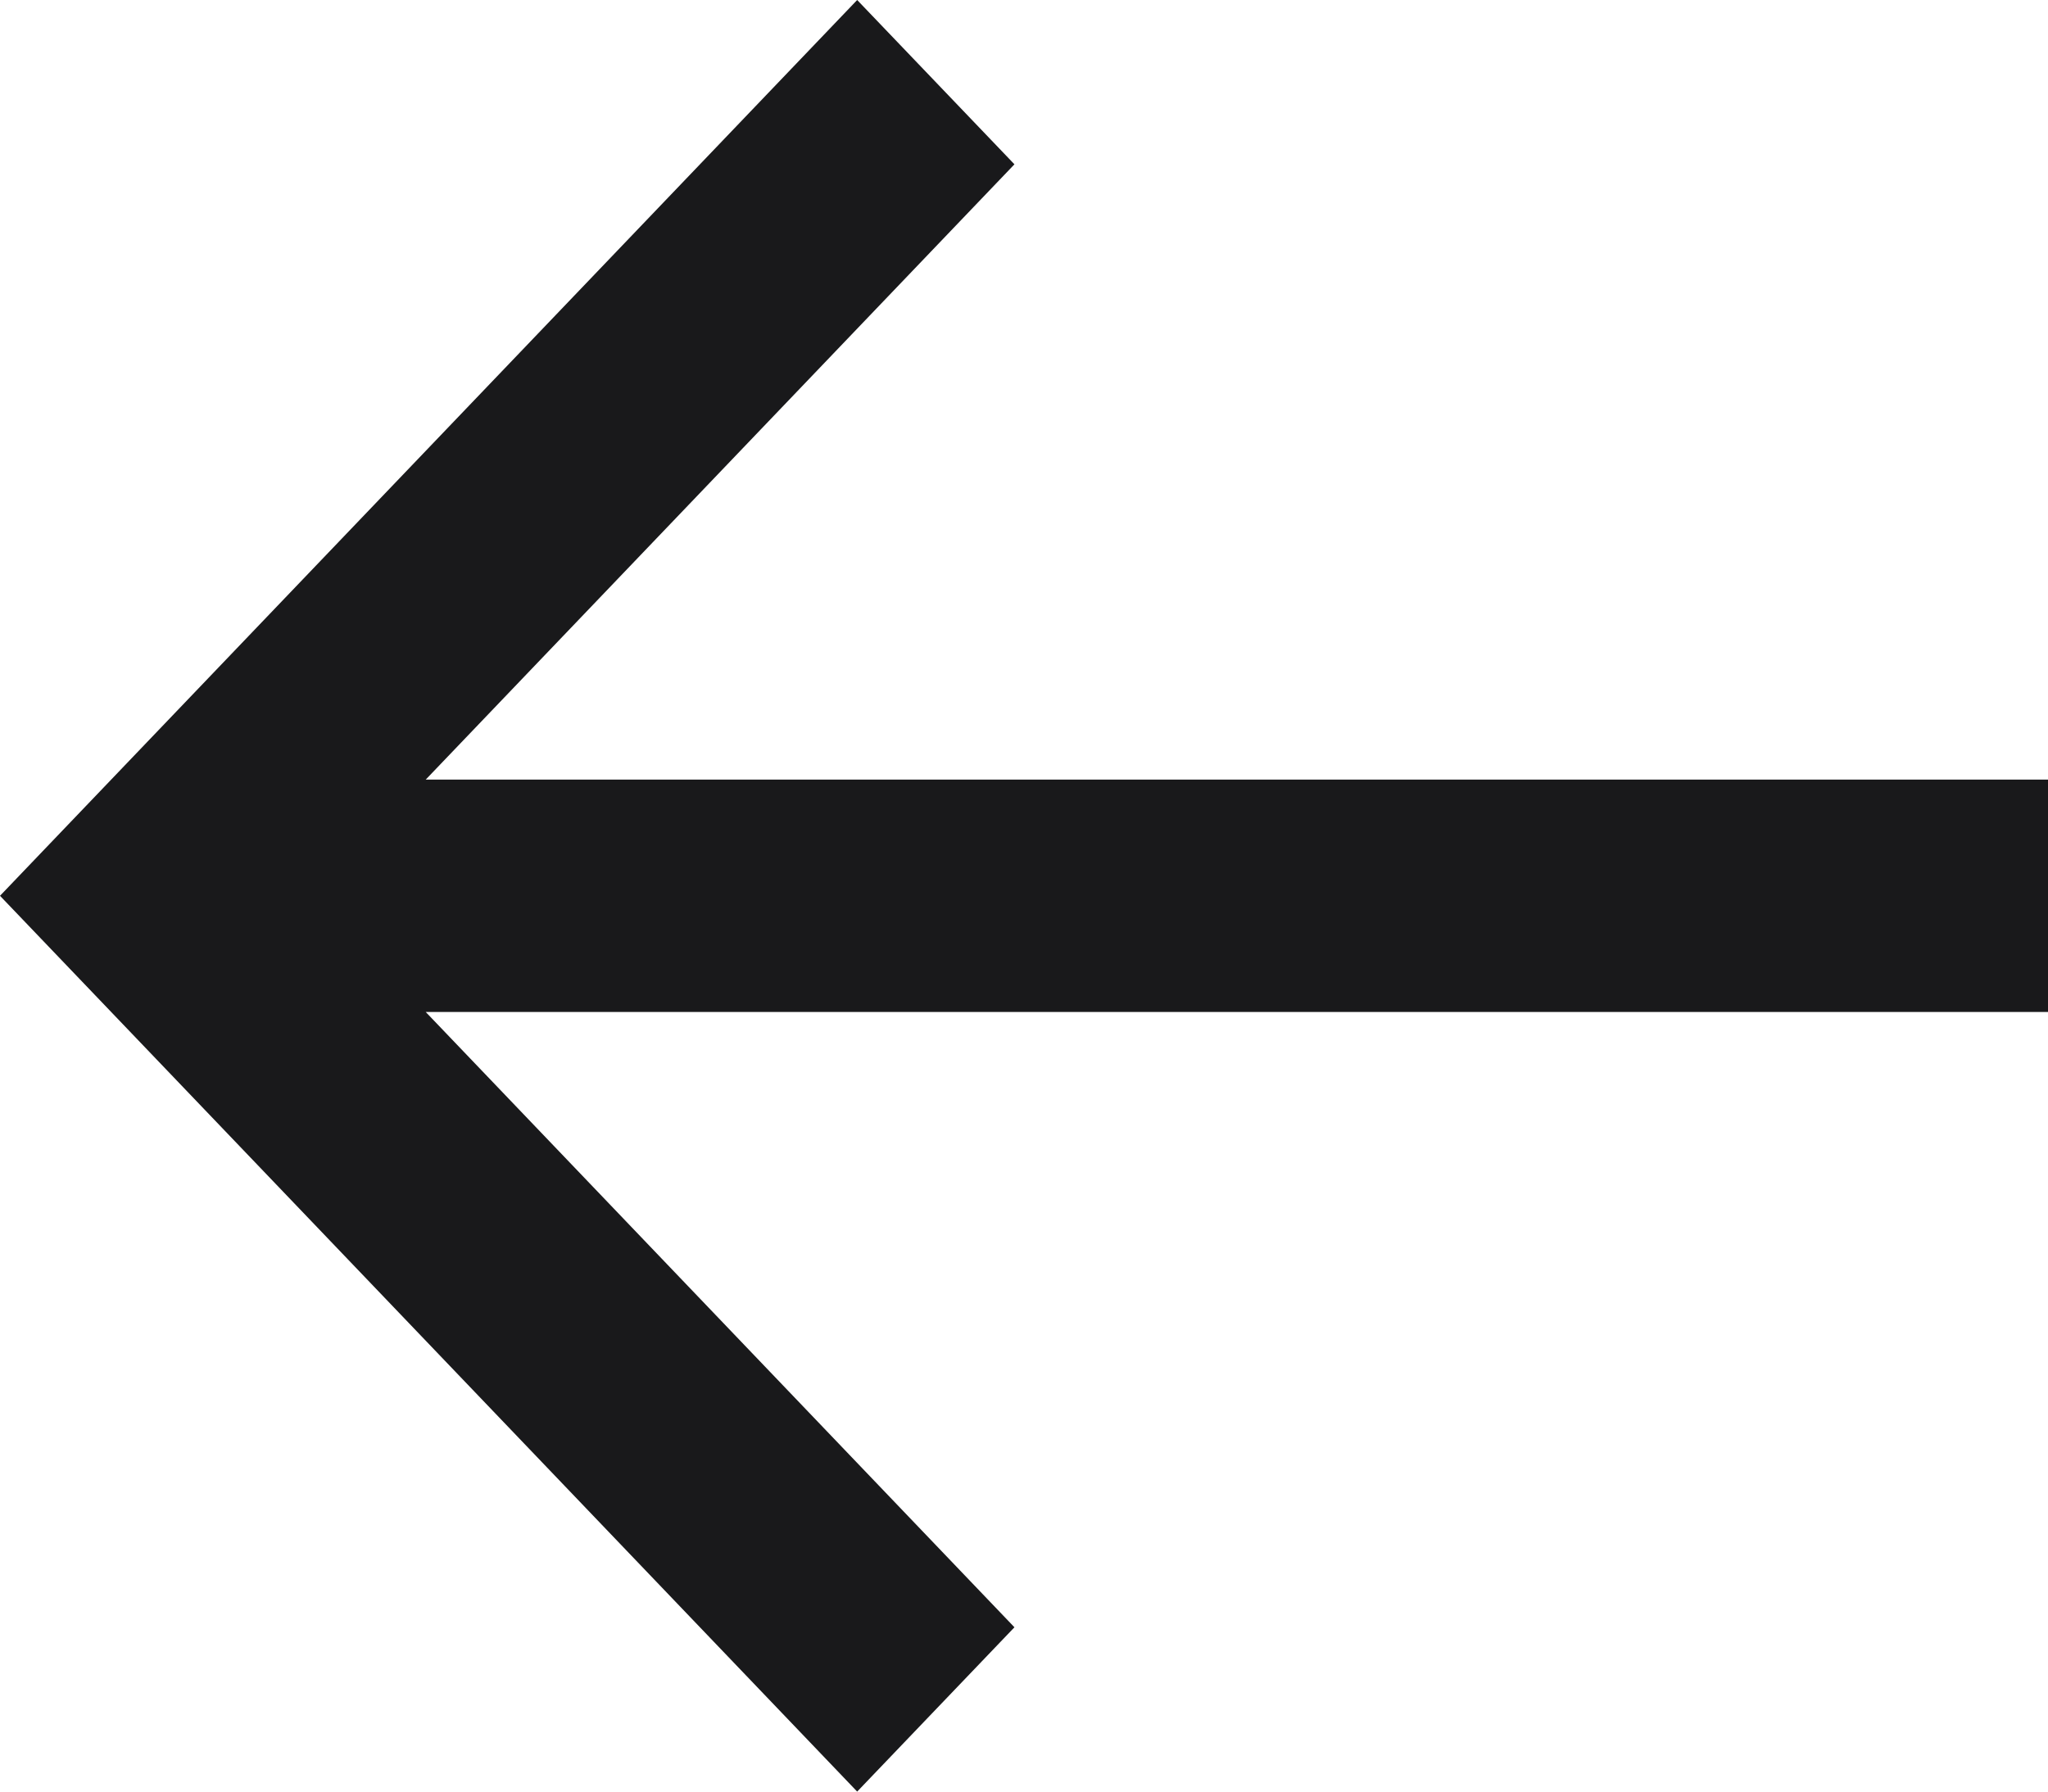 <svg width="24" height="21" viewBox="0 0 24 21" fill="none" xmlns="http://www.w3.org/2000/svg">
<path d="M24 9.138H4.989L11.888 1.926L10.045 0L0 10.5L10.045 21L11.888 19.074L4.989 11.862H24V9.138Z" fill="#19191B"/>
</svg>
